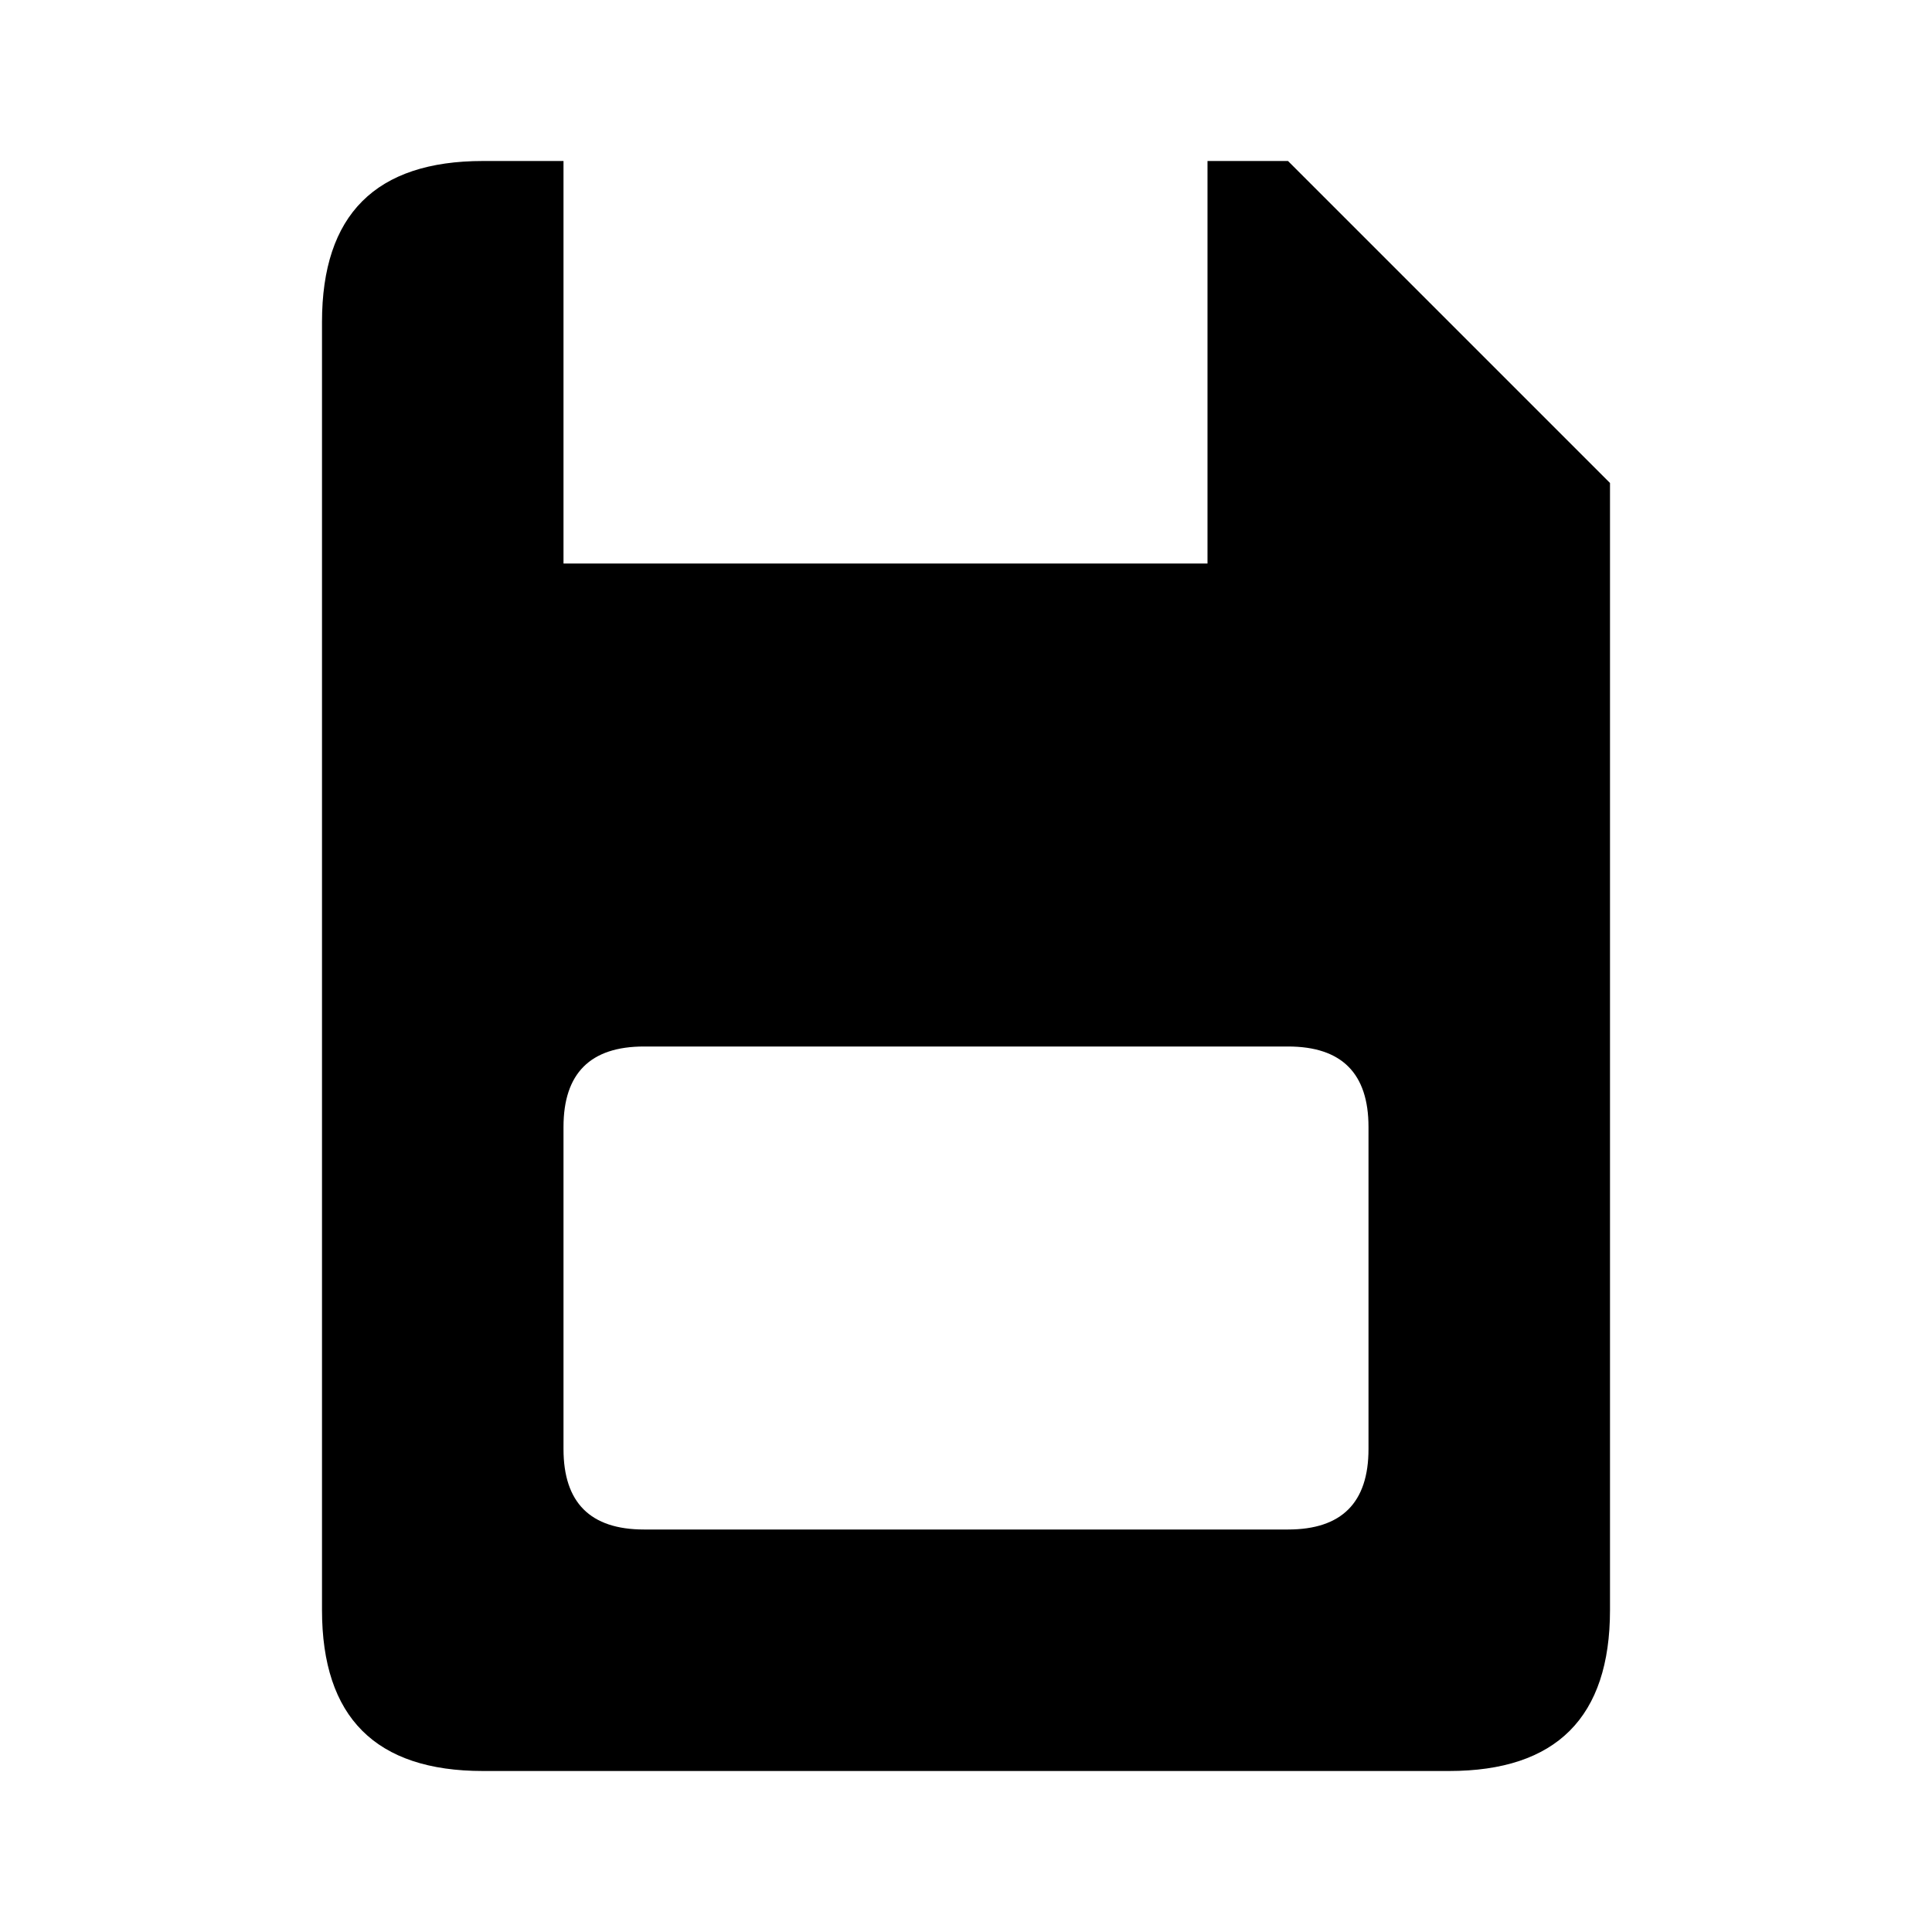 <svg xmlns="http://www.w3.org/2000/svg" viewBox="0 0 12 12" width="12" height="12">
	<path d="M3.5 1H3Q2 1 2 2V10Q2 11 3 11H9Q10 11 10 10V3L8 1H7.5V3.5H3.5ZM3.5 7Q3.5 6.5 4 6.5H8Q8.5 6.5 8.5 7V9Q8.5 9.5 8 9.5H4Q3.5 9.5 3.5 9Z" fill="currentColor" />
</svg>